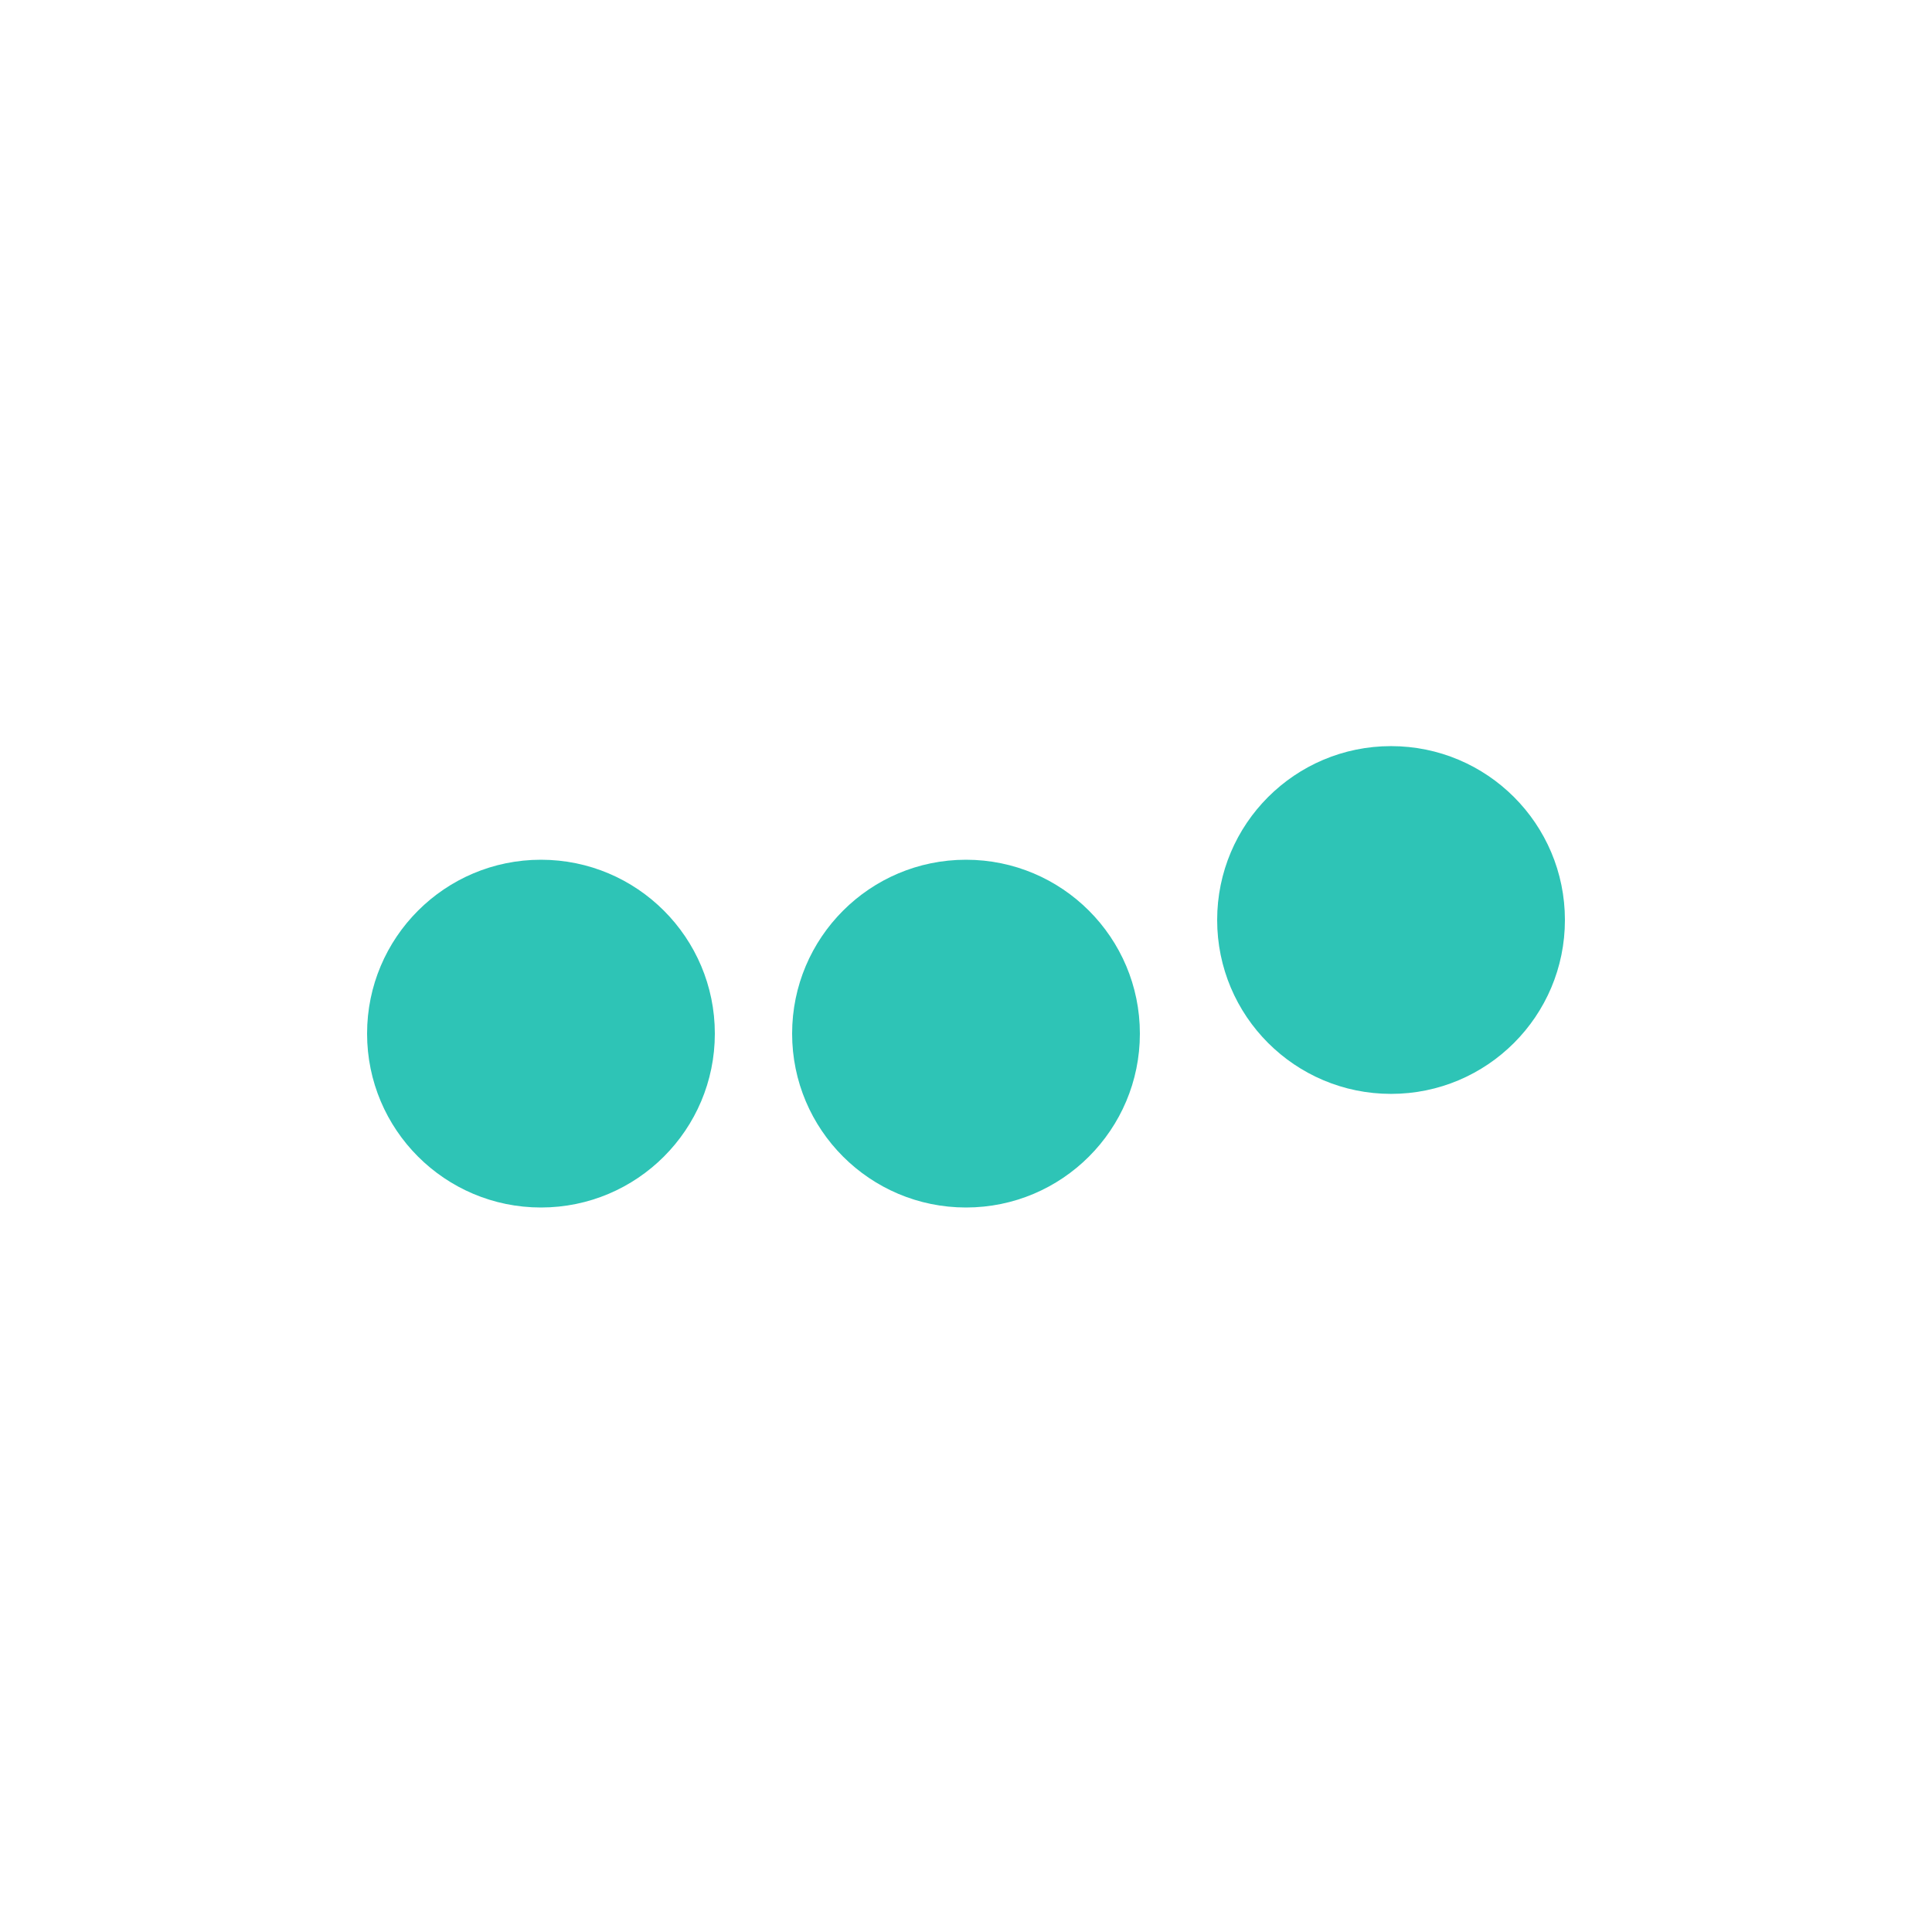 <?xml version="1.0" encoding="utf-8"?>
<svg xmlns="http://www.w3.org/2000/svg" xmlns:xlink="http://www.w3.org/1999/xlink" style="margin: auto; background: none; display: block; shape-rendering: auto;" width="40px" height="40px" viewBox="0 0 100 100" preserveAspectRatio="xMidYMid">
<circle cx="28" cy="53.5" r="9" fill="#2ec4b6">
  <animate attributeName="cy" calcMode="spline" keySplines="0 0.5 0.5 1;0.5 0 1 0.5;0.5 0.5 0.5 0.5" repeatCount="indefinite" values="53.5;46.5;53.5;53.5" keyTimes="0;0.2;0.4;1" dur="0.613s" begin="-0.245s"></animate>
</circle> <circle cx="50" cy="53.5" r="9" fill="#2ec4b6">
  <animate attributeName="cy" calcMode="spline" keySplines="0 0.5 0.5 1;0.5 0 1 0.5;0.5 0.5 0.5 0.5" repeatCount="indefinite" values="53.5;46.5;53.5;53.5" keyTimes="0;0.2;0.4;1" dur="0.613s" begin="-0.164s"></animate>
</circle> <circle cx="72" cy="47.619" r="9" fill="#2ec4b6">
  <animate attributeName="cy" calcMode="spline" keySplines="0 0.5 0.5 1;0.5 0 1 0.5;0.5 0.5 0.5 0.5" repeatCount="indefinite" values="53.5;46.5;53.5;53.5" keyTimes="0;0.2;0.4;1" dur="0.613s" begin="-0.082s"></animate>
</circle>
<!-- [ldio] generated by https://loading.io/ --></svg>